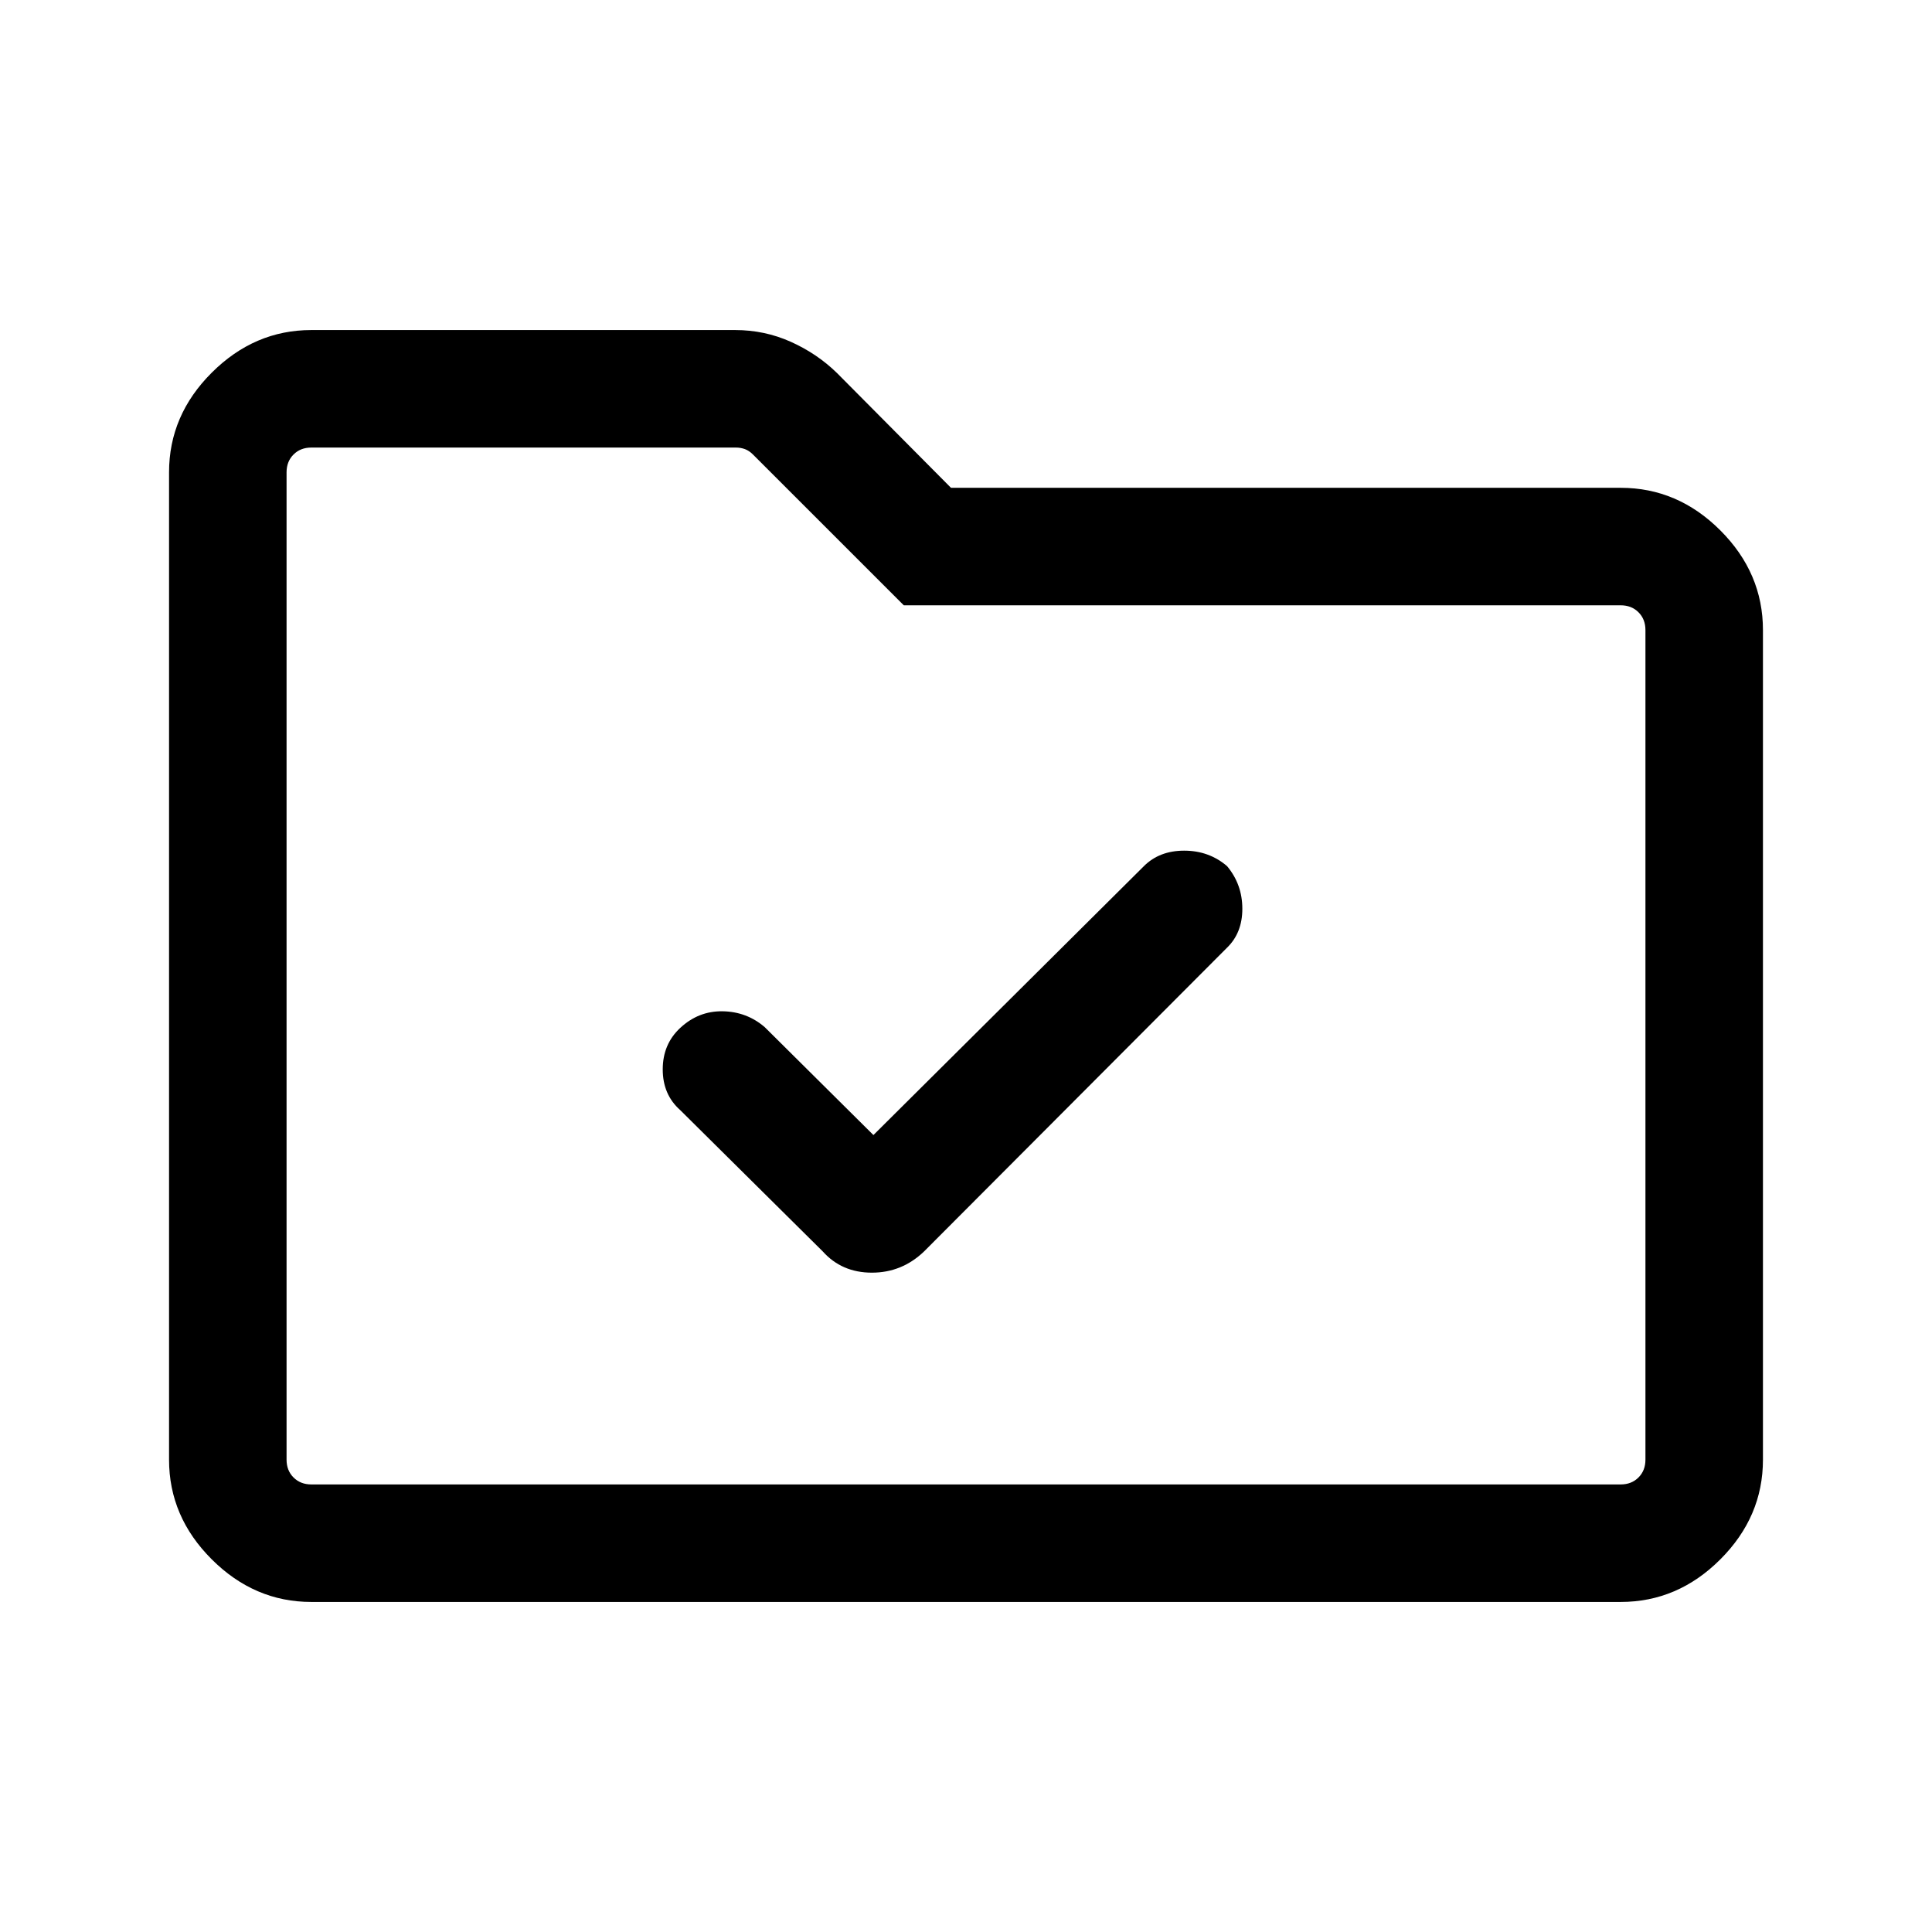 <svg xmlns="http://www.w3.org/2000/svg" height="48" viewBox="0 -960 960 960" width="48"><path d="m434-396-54-53.61q-8.94-7.7-20.93-7.89-11.99-.19-21.07 8.27-8.69 8.07-8.69 20.61t8.69 20.23l70.77 70.16q9.47 10.61 24.46 10.61t26-10.61L609.61-489q7.7-7.38 7.7-19.45t-7.58-21.16q-8.97-7.7-21.31-7.7-12.34 0-20.03 7.7L434-396ZM154.69-164q-28.25 0-49.47-21.17Q84-206.33 84-234.69v-490.62q0-28.36 21.22-49.52Q126.44-796 154.69-796h210.62q14.63 0 27.66 5.85t22.89 15.47l56.68 57.07h332.77q28.36 0 49.52 21.16Q876-675.28 876-646.92v412.23q0 28.36-21.17 49.52Q833.67-164 805.31-164H154.69Zm0-58.39h650.62q5.38 0 8.84-3.46t3.46-8.84v-412.23q0-5.39-3.46-8.85t-8.84-3.46H449.08l-74.93-74.92q-1.92-1.93-4.04-2.7-2.11-.76-4.42-.76h-211q-5.38 0-8.84 3.46t-3.46 8.84v490.62q0 5.38 3.46 8.84t8.84 3.46Zm-12.3 0v-515.22 515.22Z"/></svg>
